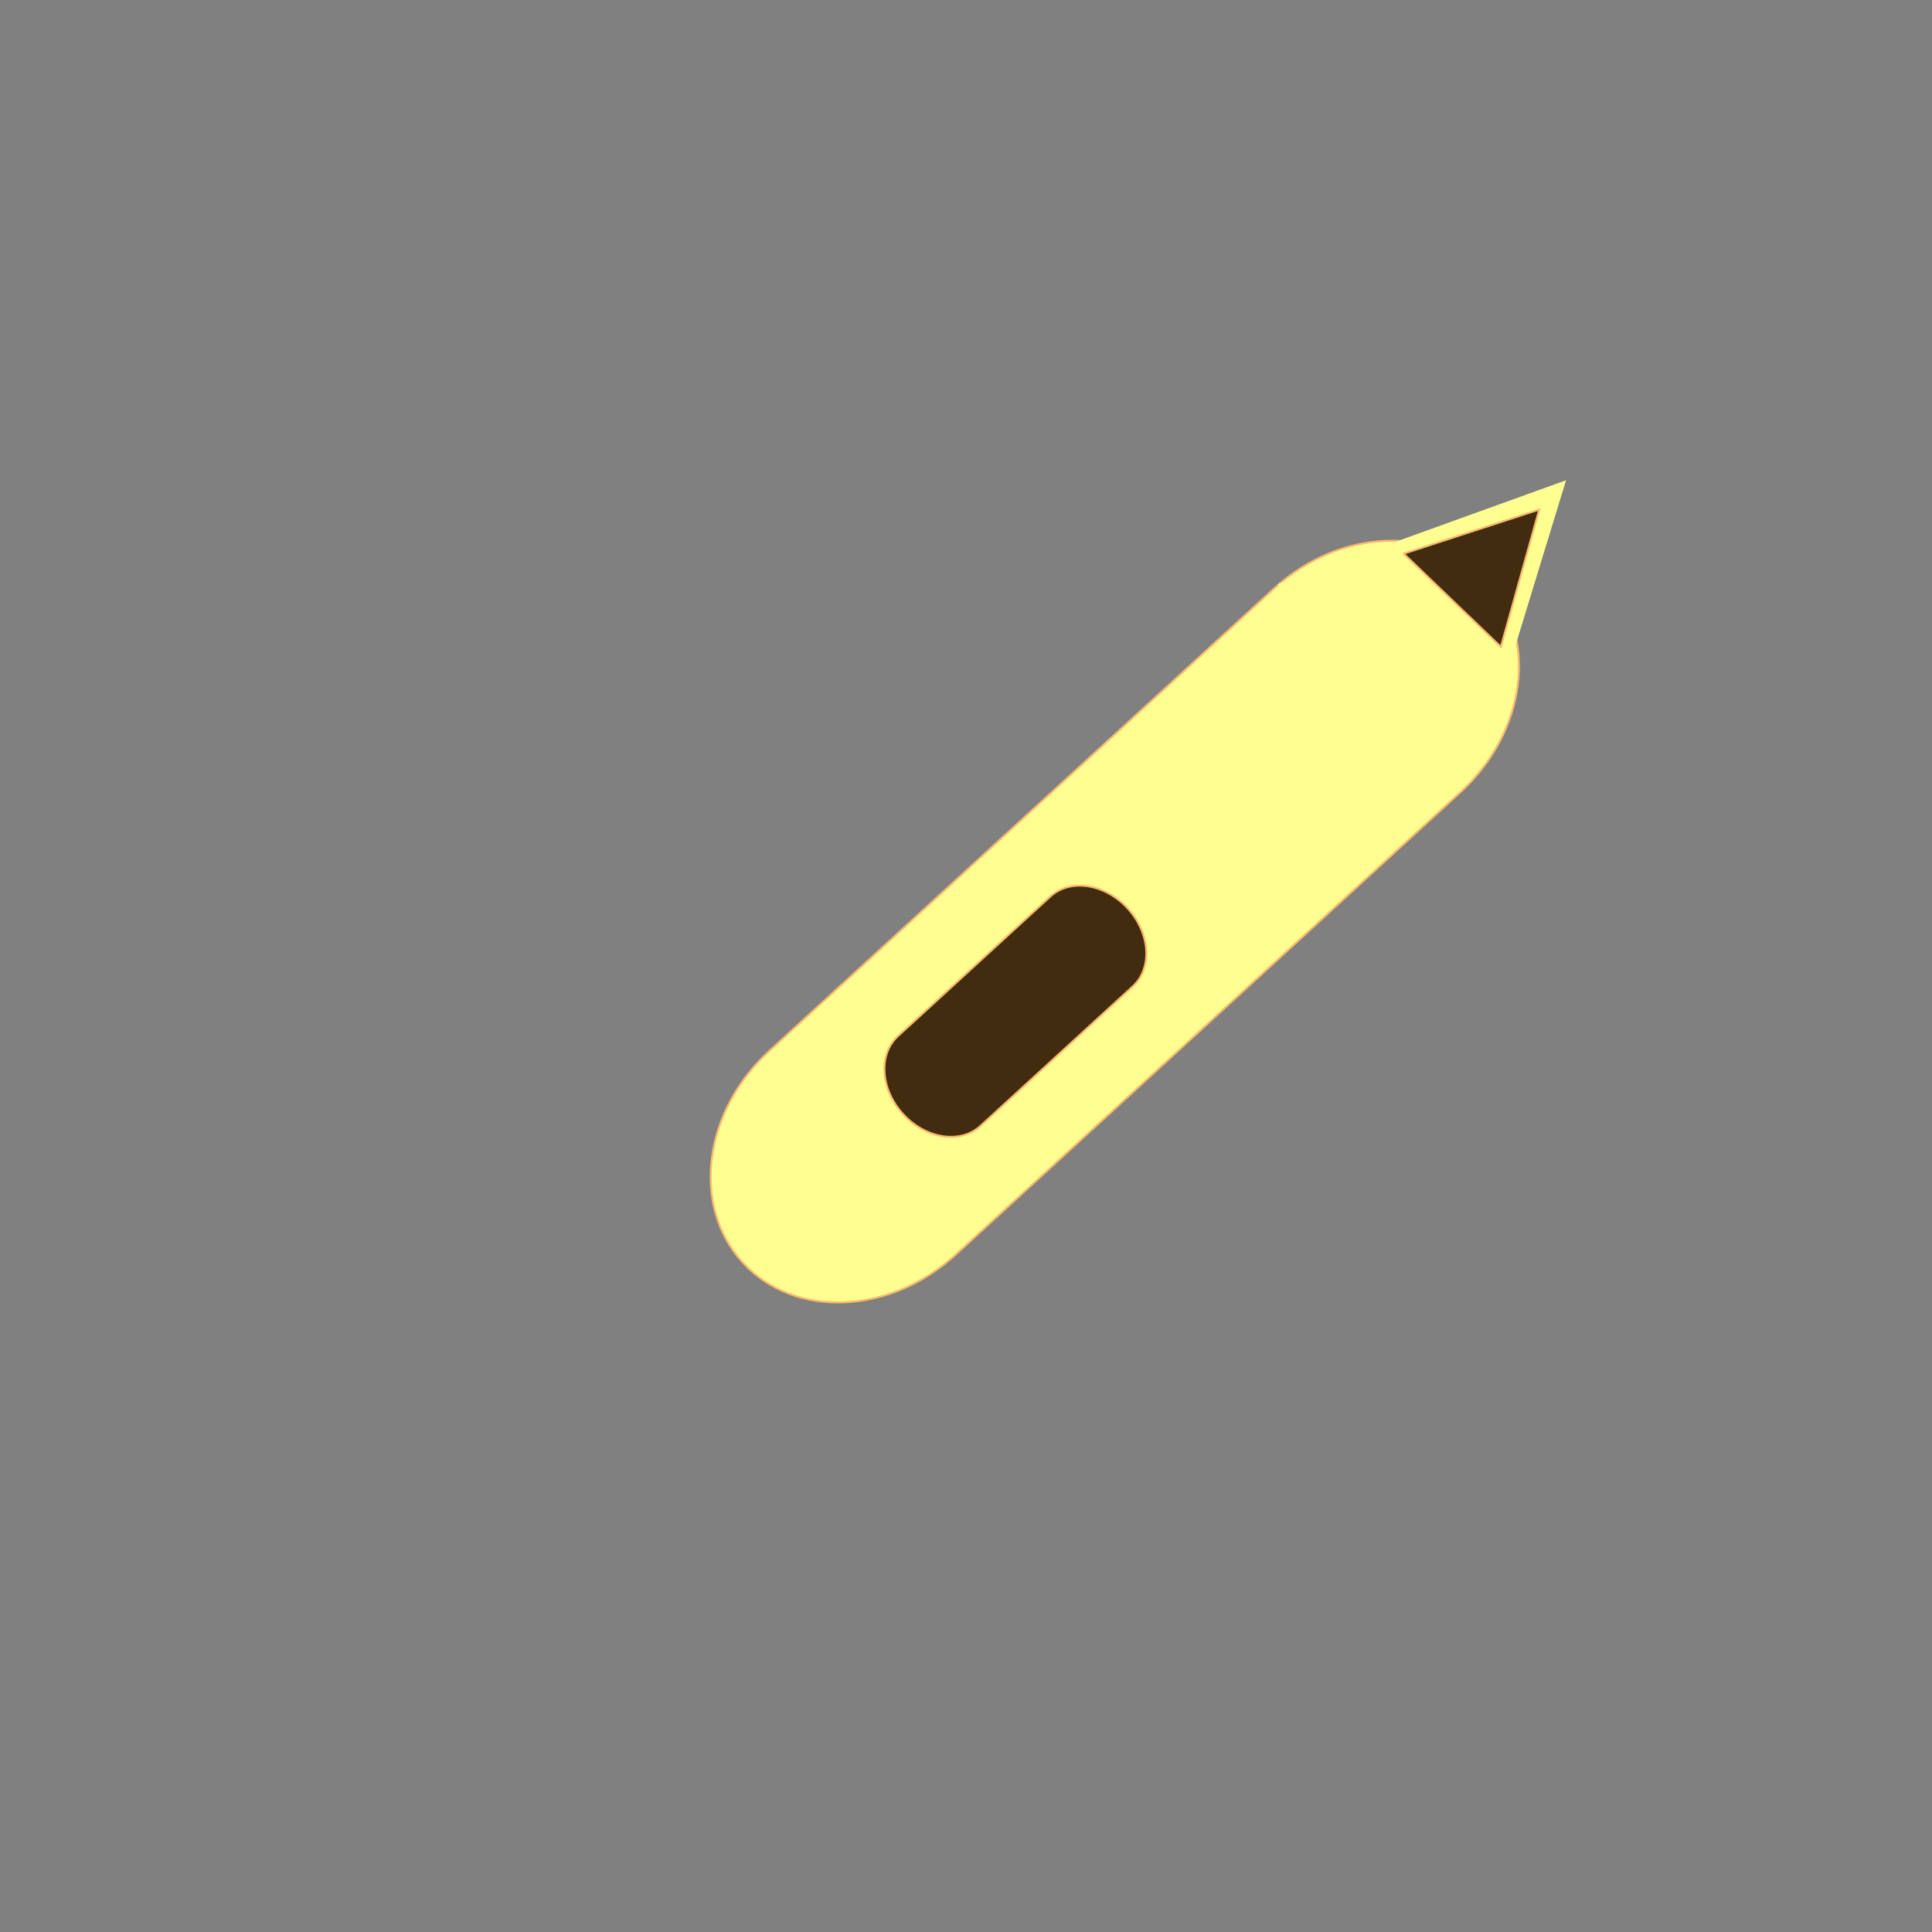 <svg width="1000" height="1000" xmlns="http://www.w3.org/2000/svg">
 <rect width="100%" height="100%" fill="#808080" stroke="none"/>
 <g id="Layer_1">
  <title>Layer 1</title>
  <path transform="rotate(-42.494 577.023 477.023)" stroke="#FABA6F" id="svg_1" d="m399.865,405.573l354.316,0l0,0c46.416,0 84.044,31.989 84.044,71.45c0,39.461 -37.628,71.45 -84.044,71.45l-354.316,0l0,0c-46.416,0 -84.044,-31.989 -84.044,-71.45c0,-39.461 37.628,-71.45 84.044,-71.45z" fill="#FFFF91"/>
  <path transform="rotate(-42.494 525.55 523.414)" stroke="#FABA6F" id="svg_2" d="m472.085,491.854l106.93,0l0,0c14.008,0 25.364,14.13 25.364,31.56c0,17.43 -11.356,31.56 -25.364,31.56l-106.93,0l0,0c-14.008,0 -25.364,-14.13 -25.364,-31.56c0,-17.43 11.356,-31.56 25.364,-31.56z" fill="#422C10"/>
  <path transform="rotate(43.583 761.64 300.003)" id="svg_3" d="m690.64,371.003l71,-142l71,142l-142,0z" fill="#FFFF91"/>
  <path transform="rotate(43.795 774.197 287.213)" stroke="#FABA6F" id="svg_6" d="m739.338,319.736l34.859,-65.046l34.859,65.046l-69.718,0z" fill="#422C10"/>
 </g>
</svg>